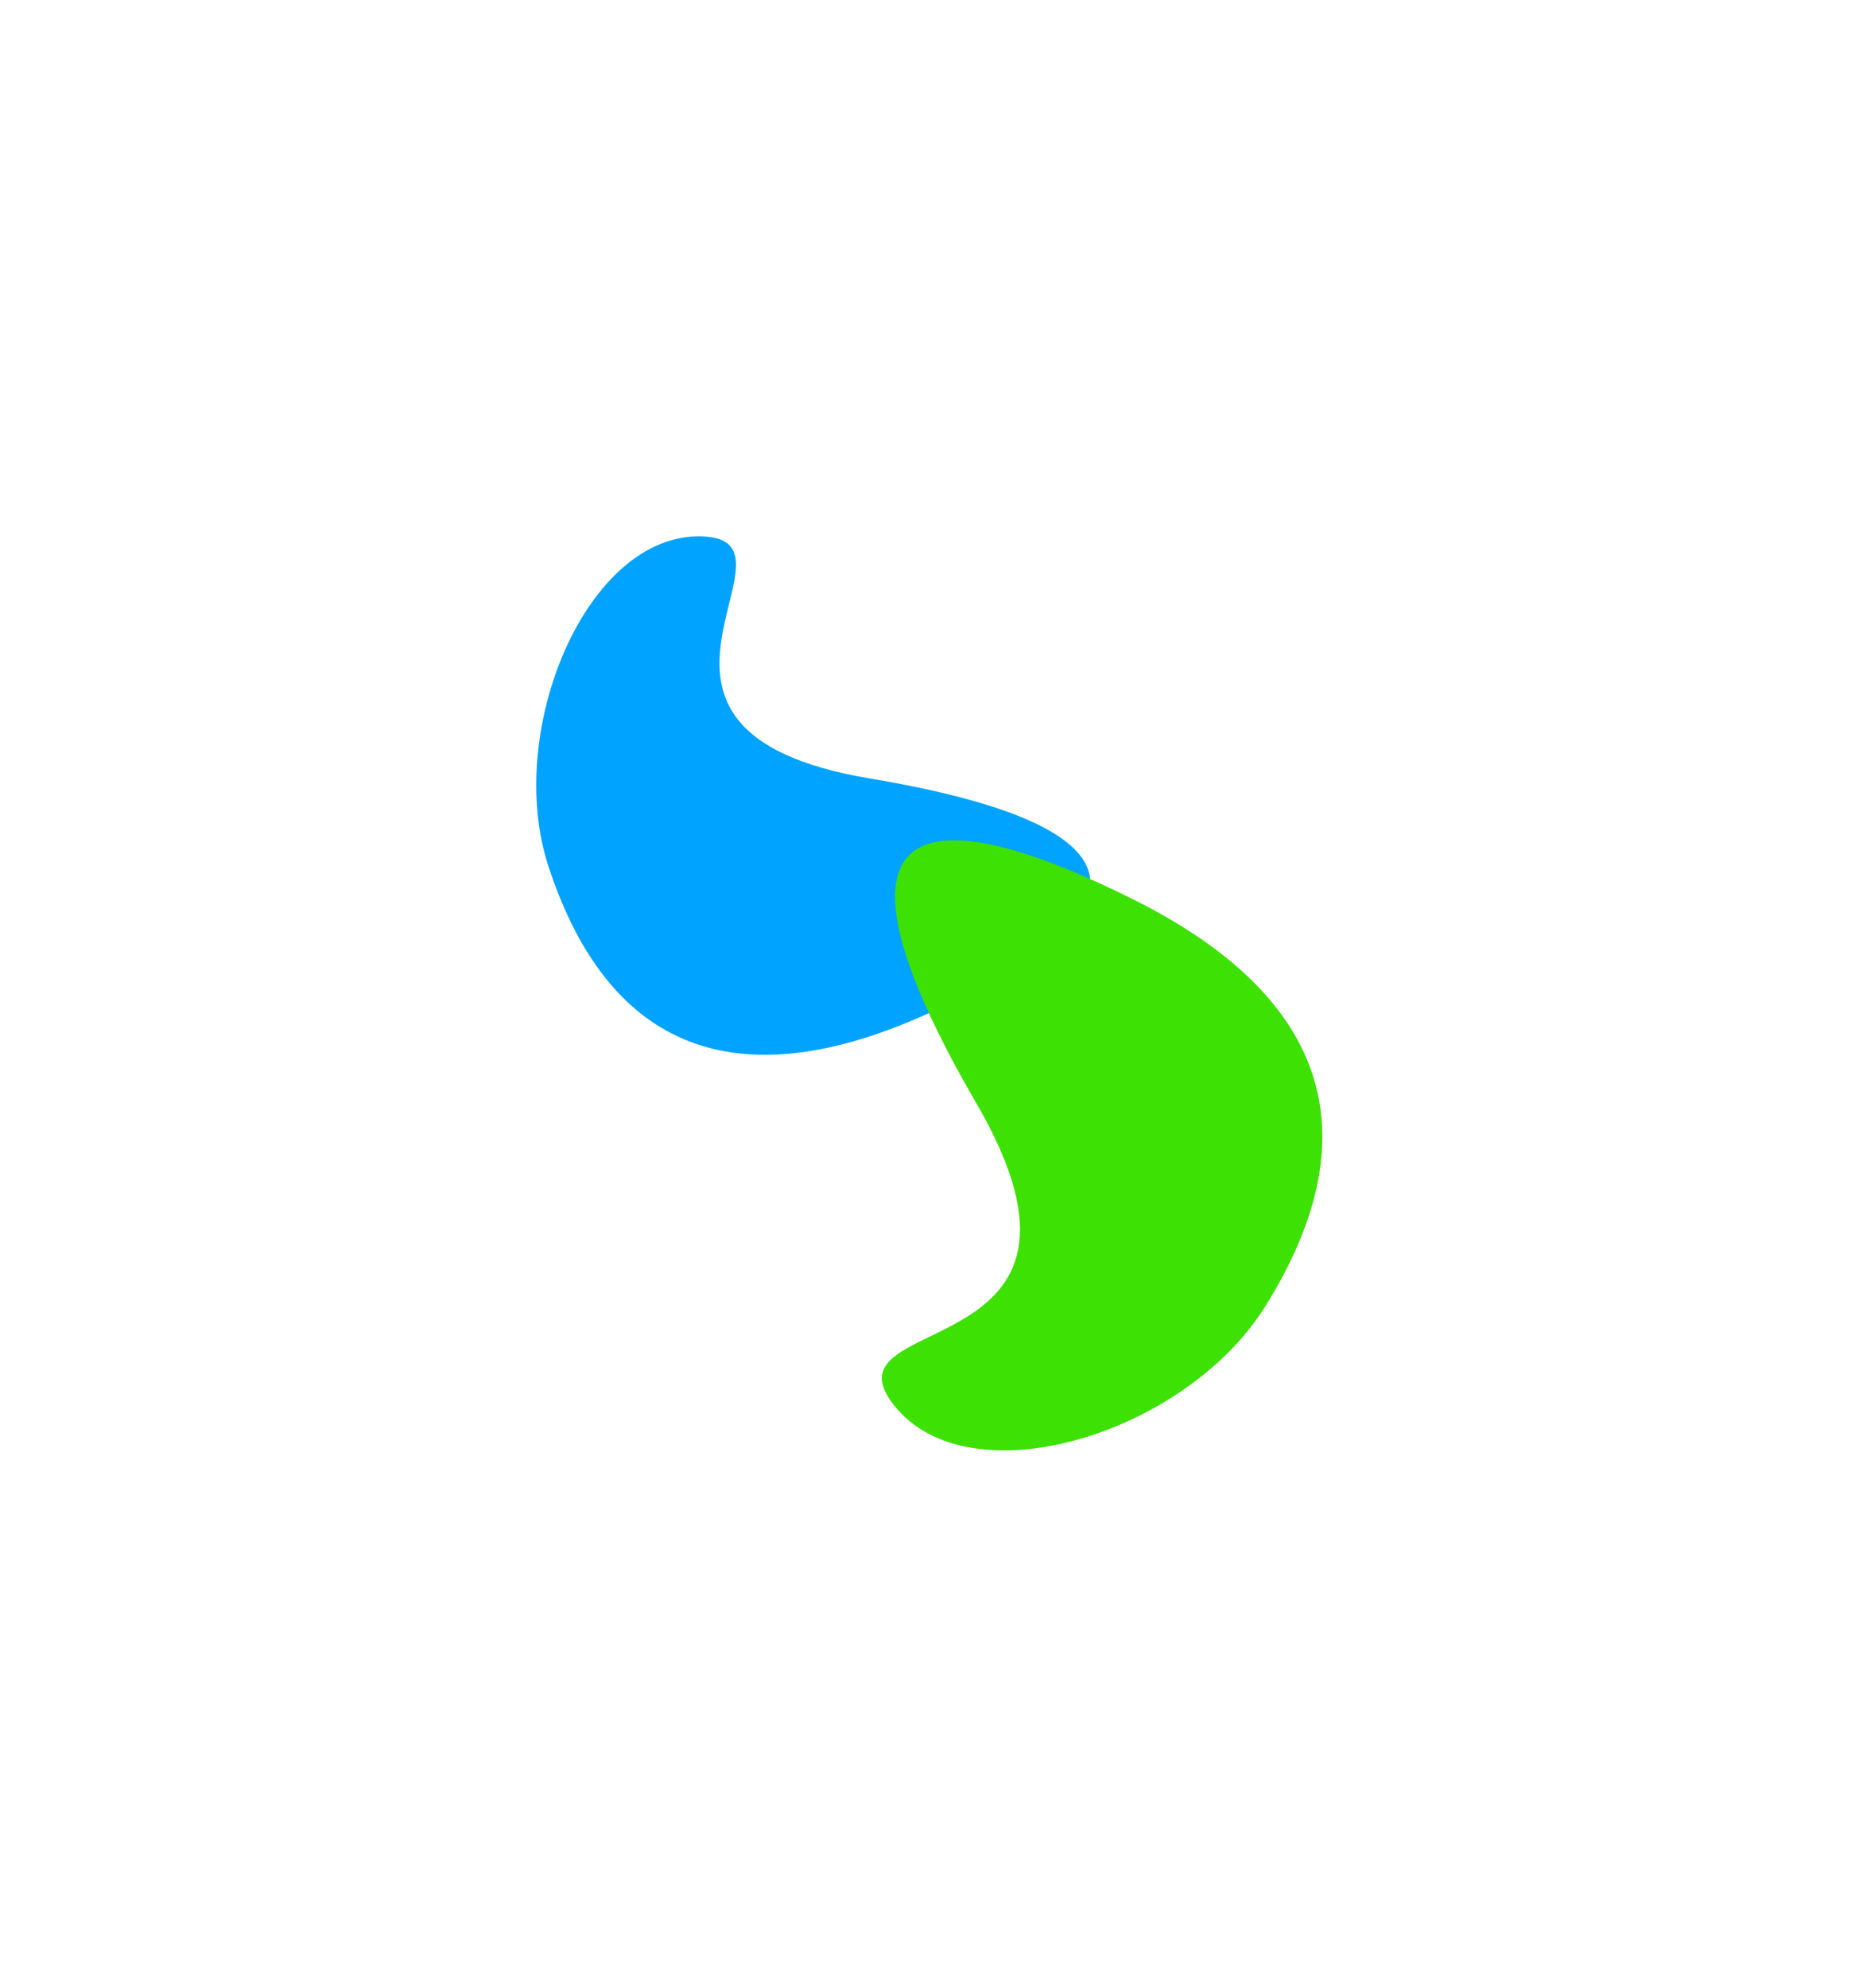 <svg width="1040" height="1112" viewBox="0 0 1040 1112" fill="none" xmlns="http://www.w3.org/2000/svg">
<g filter="url(#filter0_f_574_8234)">
<path d="M392.355 300.018C328.131 298.378 282.072 408.948 306.783 484.458C341.004 589.028 413.702 613.749 516.461 568.112C644.909 511.067 646.718 462.223 486.61 435.432C326.502 408.641 456.579 301.658 392.355 300.018Z" fill="#00A3FF"/>
</g>
<g filter="url(#filter1_f_574_8234)">
<path d="M499.995 785.84C542.093 839.426 663.056 802.231 707.682 730.94C769.482 632.211 740.402 556.082 633.844 503.005C500.646 436.658 459.746 468.235 546.254 617.185C632.761 766.136 457.898 732.254 499.995 785.84Z" fill="#3DE103"/>
</g>
<defs>
<filter id="filter0_f_574_8234" x="0" y="0" width="910" height="890" filterUnits="userSpaceOnUse" color-interpolation-filters="sRGB">
<feFlood flood-opacity="0" result="BackgroundImageFix"/>
<feBlend mode="normal" in="SourceGraphic" in2="BackgroundImageFix" result="shape"/>
<feGaussianBlur stdDeviation="150" result="effect1_foregroundBlur_574_8234"/>
</filter>
<filter id="filter1_f_574_8234" x="193.342" y="170.012" width="846.406" height="941.258" filterUnits="userSpaceOnUse" color-interpolation-filters="sRGB">
<feFlood flood-opacity="0" result="BackgroundImageFix"/>
<feBlend mode="normal" in="SourceGraphic" in2="BackgroundImageFix" result="shape"/>
<feGaussianBlur stdDeviation="150" result="effect1_foregroundBlur_574_8234"/>
</filter>
</defs>
</svg>
